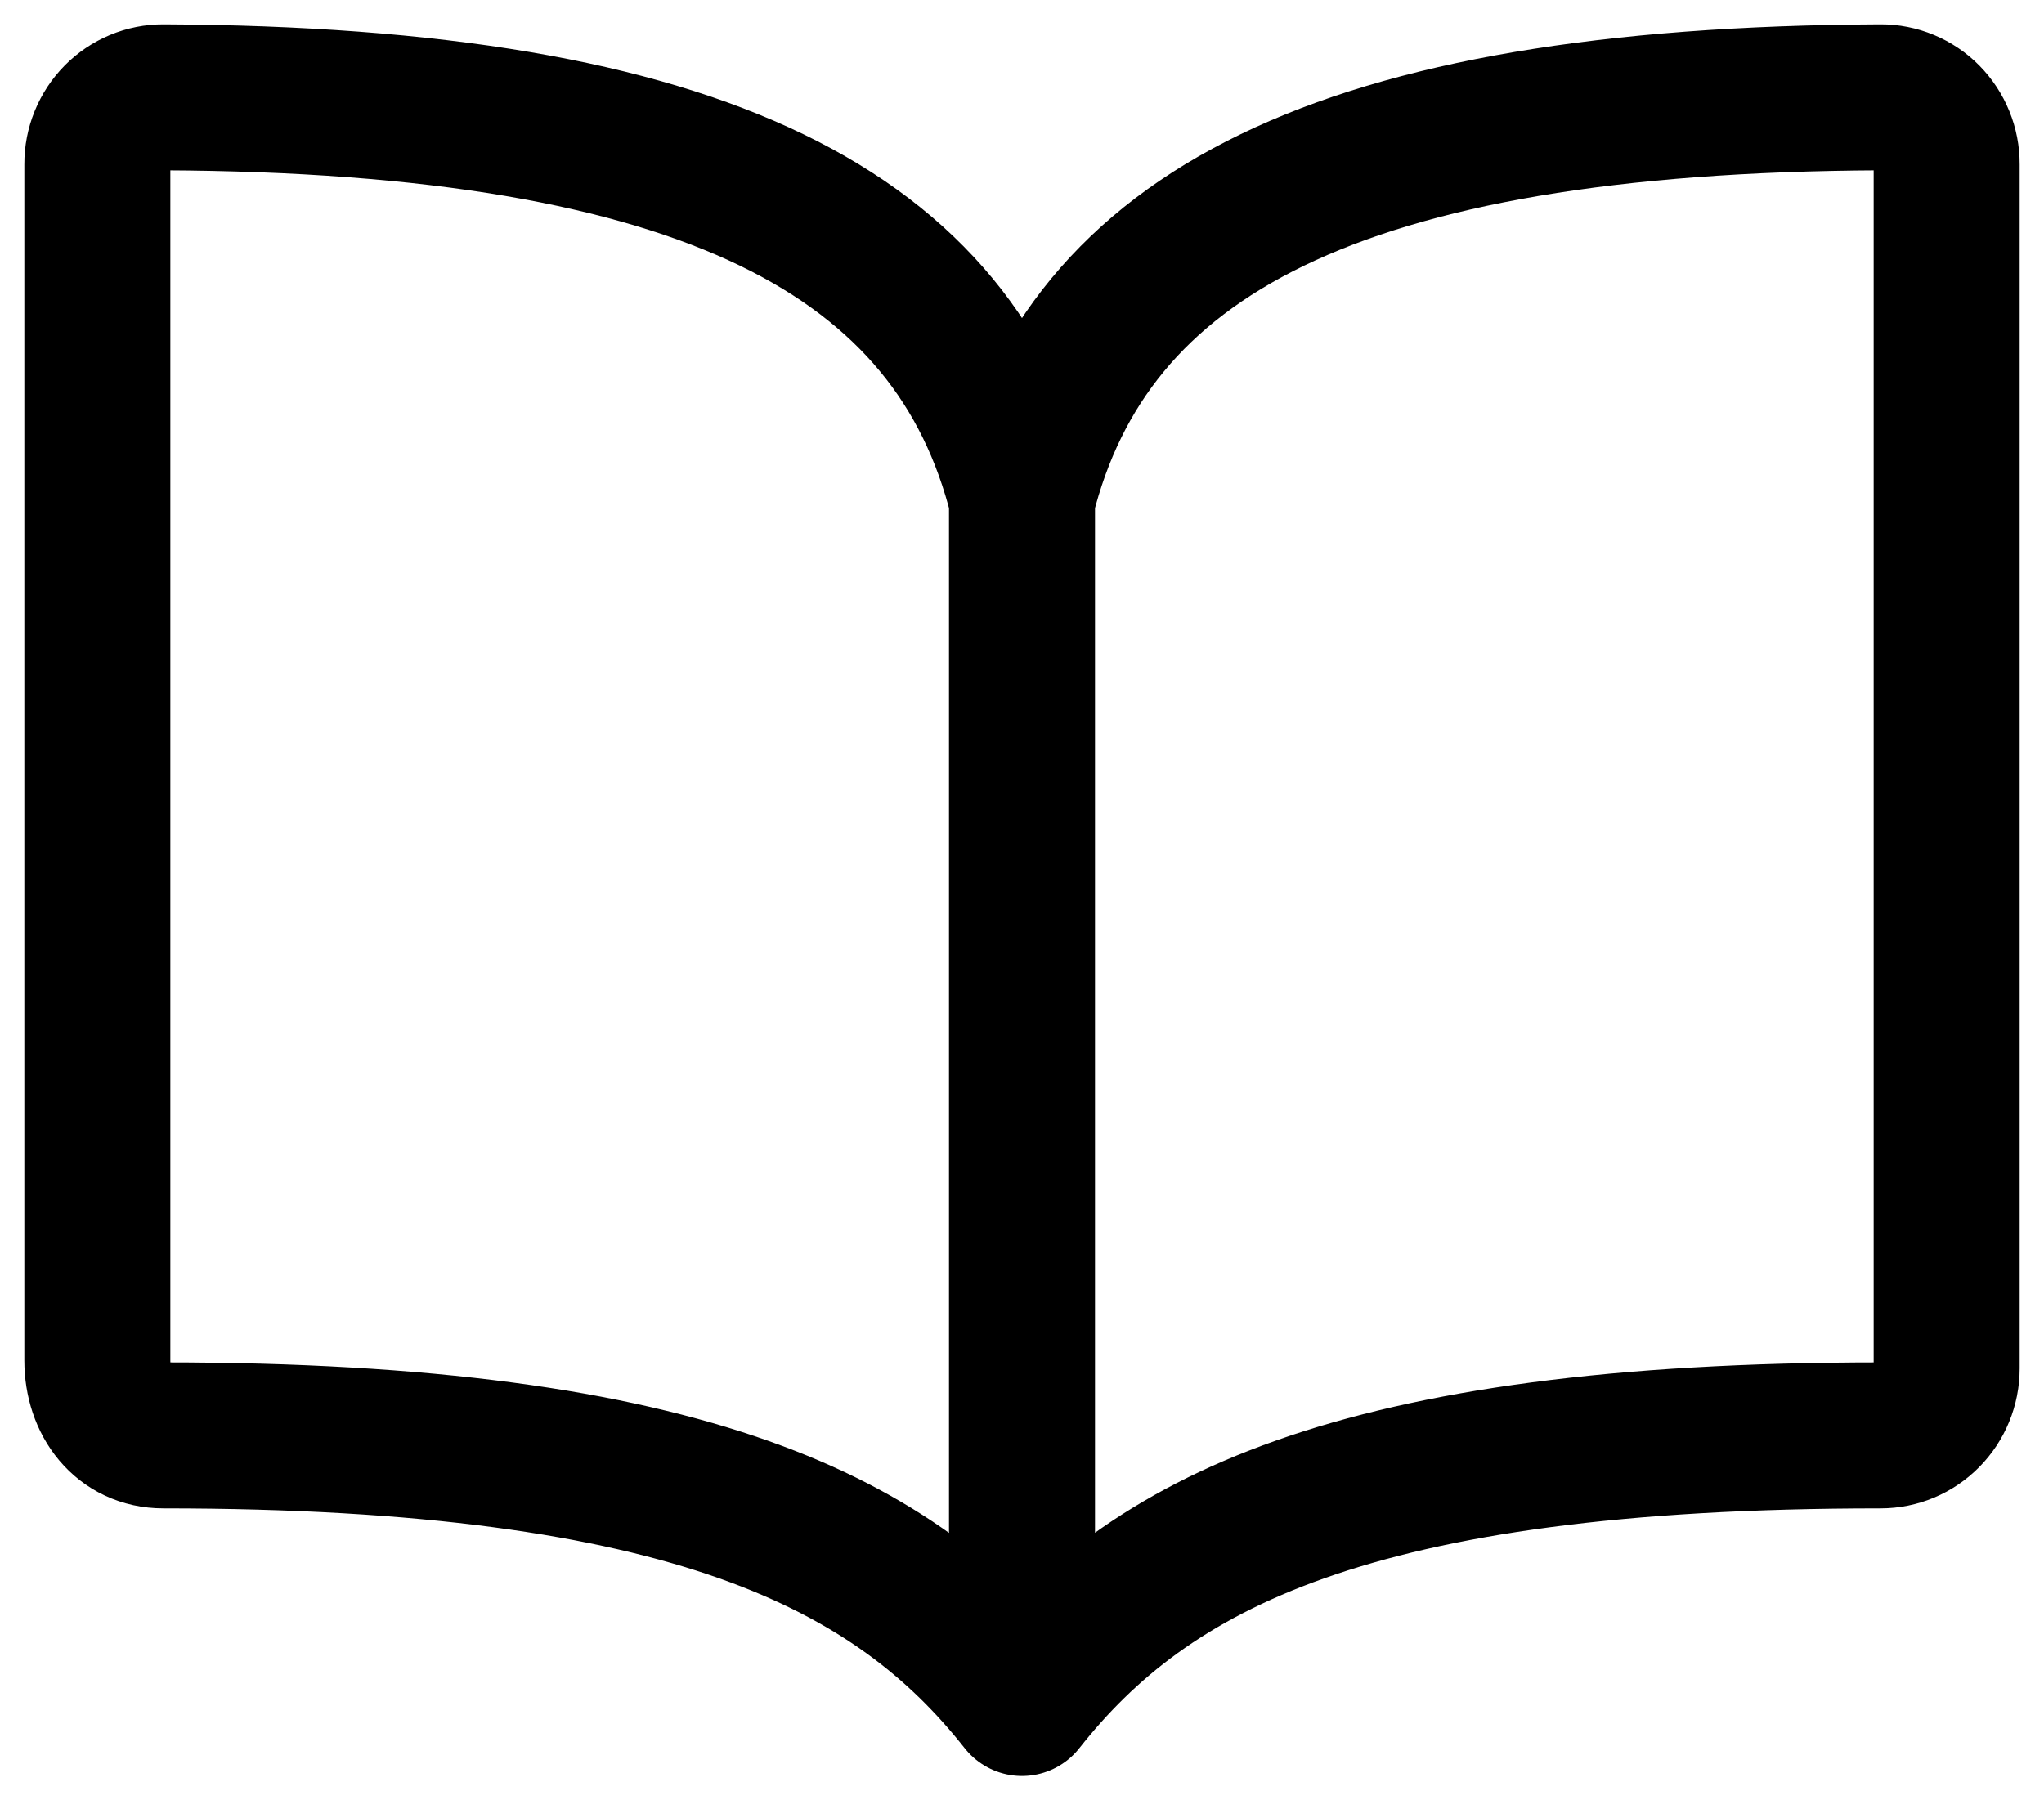 <svg width="42" height="37" viewBox="0 0 42 37" fill="none" xmlns="http://www.w3.org/2000/svg">
<path d="M21 10.25C22.357 4.822 27.483 2.051 38.643 2C38.821 1.999 38.998 2.034 39.163 2.103C39.328 2.172 39.478 2.273 39.604 2.401C39.73 2.529 39.83 2.681 39.898 2.848C39.966 3.015 40.001 3.194 40 3.375V28.125C40 28.49 39.857 28.839 39.602 29.097C39.348 29.355 39.003 29.5 38.643 29.5C27.786 29.5 23.591 31.718 21 35M21 10.25C19.643 4.822 14.517 2.051 3.357 2C3.179 1.999 3.002 2.034 2.837 2.103C2.672 2.172 2.522 2.273 2.396 2.401C2.27 2.529 2.17 2.681 2.102 2.848C2.034 3.015 1.999 3.194 2 3.375V27.959C2 28.808 2.519 29.5 3.357 29.5C14.214 29.5 18.424 31.734 21 35M21 10.25V35" stroke="black" stroke-width="3" stroke-linecap="round" stroke-linejoin="round"/>
</svg>
